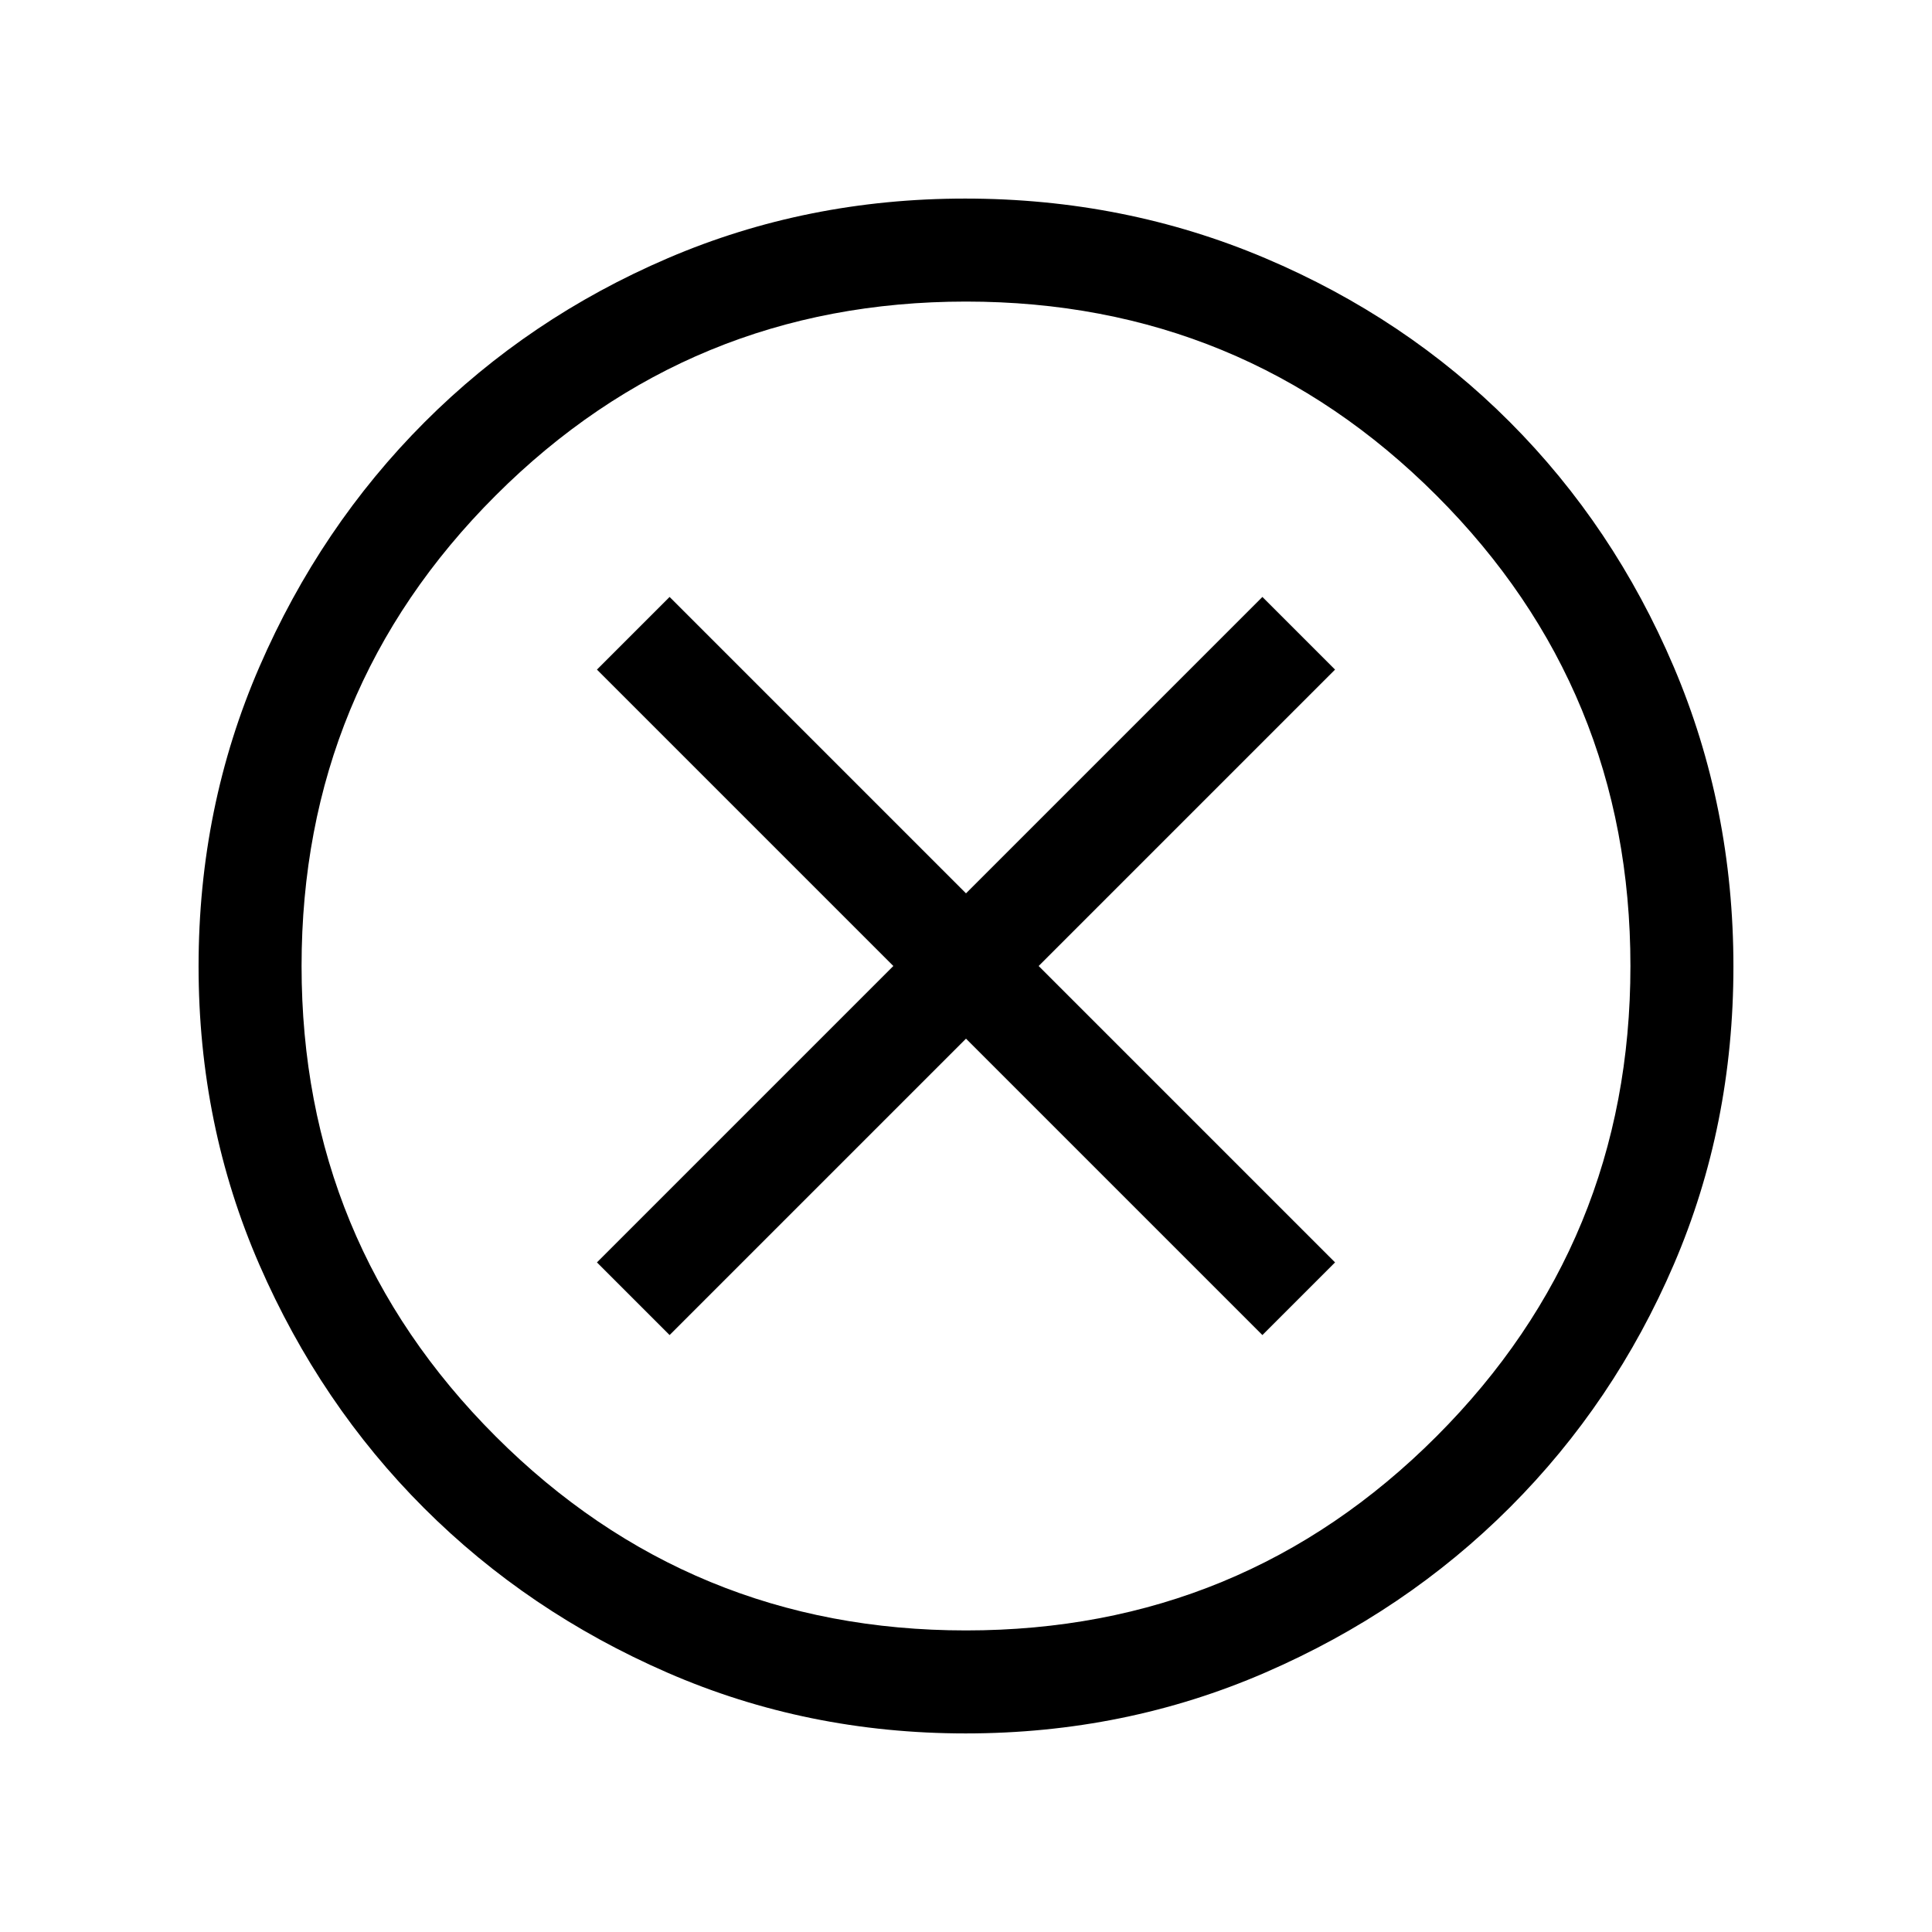 <svg xmlns="http://www.w3.org/2000/svg" height="40" viewBox="0 -960 960 960" width="40"><path d="M332.72-296.62 480-443.9l147.28 147.28 36.1-36.1L516.1-480l147.28-147.28-36.1-36.1L480-516.1 332.72-663.38l-36.1 36.1L443.9-480 296.62-332.72l36.1 36.1ZM479.83-98.67q-78.85 0-148.18-30.19-69.32-30.19-120.93-81.76-51.61-51.57-81.83-120.92-30.22-69.34-30.22-148.33 0-79.15 30.25-148.83 30.25-69.67 82.04-121.52 51.8-51.85 120.87-81.48 69.07-29.63 147.74-29.63 79.19 0 149.07 29.6 69.87 29.6 121.58 81.42 51.71 51.82 81.41 121.55 29.7 69.73 29.7 149.02 0 79.12-29.6 148-29.6 68.87-81.41 120.69-51.8 51.83-121.52 82.1-69.71 30.28-148.97 30.28Zm.17-51.18q137.44 0 233.79-96.43 96.36-96.44 96.36-233.72 0-137.44-96.36-233.79-96.35-96.36-233.79-96.36-137.28 0-233.72 96.36-96.43 96.35-96.43 233.79 0 137.28 96.43 233.72 96.44 96.43 233.72 96.43ZM480-480Z"/></svg>